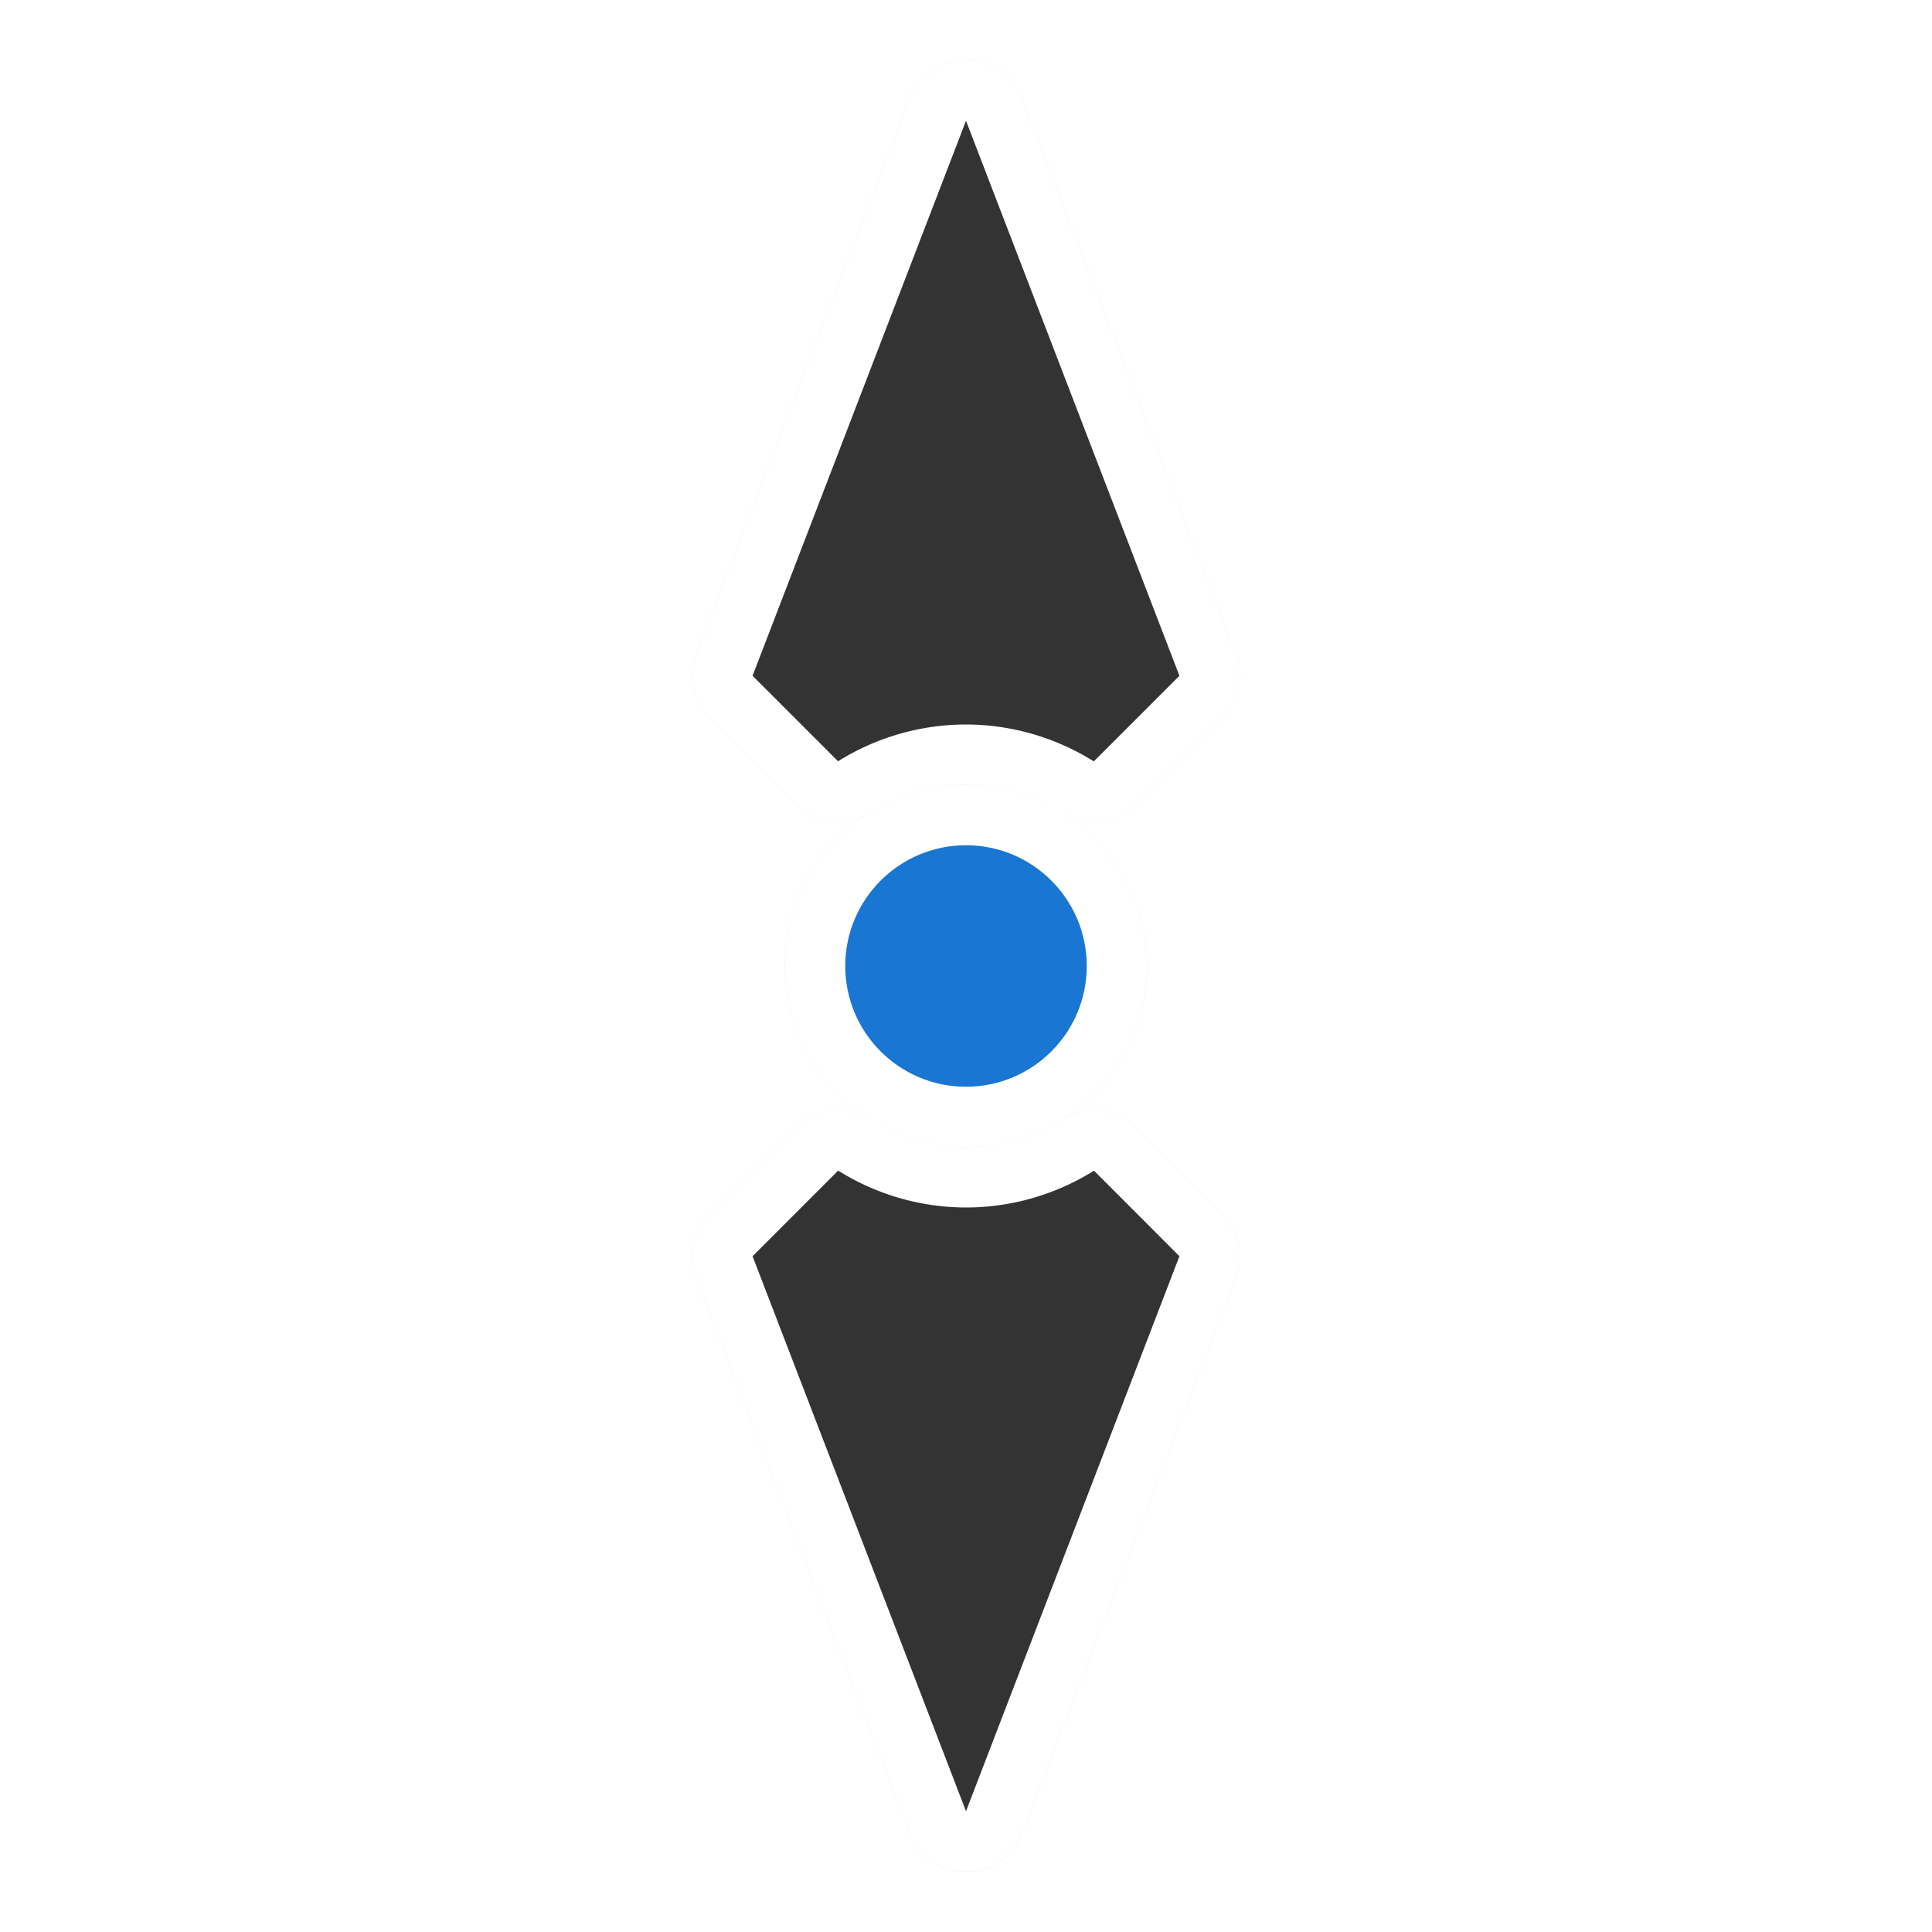 <svg xmlns="http://www.w3.org/2000/svg" width="32" height="32" viewBox="0 0 32 32">
  <defs>
    <filter id="a" width="1.517" height="1.156" x="-.258" y="-.078" style="color-interpolation-filters:sRGB">
      <feGaussianBlur stdDeviation=".977"/>
    </filter>
  </defs>
  <path d="M16.004 1a1 1 0 0 0-.938.64l-3.535 9.194a1 1 0 0 0 .227 1.066l1.416 1.416a1 1 0 0 0 1.199.164A3 3 0 0 0 13 16a3 3 0 0 0 1.393 2.53 1 1 0 0 0-1.217.152L11.758 20.1a1 1 0 0 0-.227 1.066l3.535 9.193a1 1 0 0 0 1.868 0l3.535-9.193a1 1 0 0 0 .066-.393 1 1 0 0 0-.293-.673l-1.416-1.416a1 1 0 0 0-1.199-.164A3 3 0 0 0 19 16a3 3 0 0 0-1.393-2.53 1 1 0 0 0 1.217-.152l1.418-1.418a1 1 0 0 0 .293-.722 1 1 0 0 0-.066-.344l-3.535-9.193a1 1 0 0 0-.93-.641M16 4.787l2.37 6.158-.573.573c-.585-.234-1.16-.517-1.795-.518H16c-.635 0-1.212.284-1.797.518l-.572-.573zm-.36 8.238-.087.01zm.747.004.068.01zm-1.58.221-.053.023zm2.44 5.477-.054.023zm-2.085.15.055.016zm.36.08.113.018zm.93.008q-.047.006-.095.01zm-2.249 1.517c.585.234 1.16.517 1.795.518H16c.635 0 1.212-.284 1.797-.518l.572.573L16 27.213l-2.37-6.158z" style="color:#000;font-style:normal;font-variant:normal;font-weight:400;font-stretch:normal;font-size:medium;line-height:normal;font-family:sans-serif;font-variant-ligatures:normal;font-variant-position:normal;font-variant-caps:normal;font-variant-numeric:normal;font-variant-alternates:normal;font-feature-settings:normal;text-indent:0;text-align:start;text-decoration:none;text-decoration-line:none;text-decoration-style:solid;text-decoration-color:#000;letter-spacing:normal;word-spacing:normal;text-transform:none;writing-mode:lr-tb;direction:ltr;text-orientation:mixed;dominant-baseline:auto;baseline-shift:baseline;text-anchor:start;white-space:normal;shape-padding:0;clip-rule:nonzero;display:inline;overflow:visible;visibility:visible;opacity:.35;isolation:auto;mix-blend-mode:normal;color-interpolation:sRGB;color-interpolation-filters:linearRGB;solid-color:#000;solid-opacity:1;vector-effect:none;fill:#000;fill-opacity:1;fill-rule:nonzero;stroke:none;stroke-width:2;stroke-linecap:round;stroke-linejoin:round;stroke-miterlimit:4;stroke-dasharray:none;stroke-dashoffset:0;stroke-opacity:1;paint-order:stroke fill markers;color-rendering:auto;image-rendering:auto;shape-rendering:auto;text-rendering:auto;enable-background:accumulate;filter:url(#a)"/>
  <path d="M20.535 11.178a1 1 0 0 0-.066-.344l-3.536-9.193a1 1 0 0 0-1.867 0l-3.535 9.193a1 1 0 0 0 .227 1.066l1.416 1.416a1 1 0 0 0 1.238.141A3 3 0 0 1 16 13a3 3 0 0 1 1.586.459 1 1 0 0 0 1.238-.14l1.418-1.419a1 1 0 0 0 .293-.722m0 9.595a1 1 0 0 0-.293-.673l-1.416-1.416a1 1 0 0 0-1.238-.141 3 3 0 0 1-1.586.457 3 3 0 0 1-1.588-.459 1 1 0 0 0-1.238.14L11.758 20.1a1 1 0 0 0-.227 1.066l3.535 9.193a1 1 0 0 0 1.867 0l3.536-9.193a1 1 0 0 0 .066-.393m-2.166-9.828-.572.573c-.585-.234-1.16-.517-1.795-.518H16c-.635 0-1.212.284-1.797.518l-.572-.573L16 4.787zm0 10.11-2.37 6.158-2.368-6.158.572-.573c.585.234 1.16.517 1.795.518H16c.635 0 1.212-.284 1.797-.518z" style="color:#000;font-style:normal;font-variant:normal;font-weight:400;font-stretch:normal;font-size:medium;line-height:normal;font-family:sans-serif;font-variant-ligatures:normal;font-variant-position:normal;font-variant-caps:normal;font-variant-numeric:normal;font-variant-alternates:normal;font-feature-settings:normal;text-indent:0;text-align:start;text-decoration:none;text-decoration-line:none;text-decoration-style:solid;text-decoration-color:#000;letter-spacing:normal;word-spacing:normal;text-transform:none;writing-mode:lr-tb;direction:ltr;text-orientation:mixed;dominant-baseline:auto;baseline-shift:baseline;text-anchor:start;white-space:normal;shape-padding:0;clip-rule:nonzero;display:inline;overflow:visible;visibility:visible;opacity:1;isolation:auto;mix-blend-mode:normal;color-interpolation:sRGB;color-interpolation-filters:linearRGB;solid-color:#000;solid-opacity:1;vector-effect:none;fill:#fff;fill-opacity:1;fill-rule:nonzero;stroke:none;stroke-width:2;stroke-linecap:round;stroke-linejoin:round;stroke-miterlimit:4;stroke-dasharray:none;stroke-dashoffset:0;stroke-opacity:1;paint-order:stroke fill markers;color-rendering:auto;image-rendering:auto;shape-rendering:auto;text-rendering:auto;enable-background:accumulate"/>
  <circle cx="16" cy="-16" r="3" style="opacity:1;fill:#fff;fill-opacity:1;stroke:none;stroke-width:6;stroke-linecap:round;stroke-linejoin:round;stroke-miterlimit:4;stroke-dasharray:none;stroke-opacity:1;paint-order:stroke fill markers" transform="rotate(90)"/>
  <path d="M19.535 11.193 16 2l-3.535 9.193 1.416 1.416A4 4 0 0 1 16 12a4 4 0 0 1 2.117.611zm0 9.614L18.12 19.39A4 4 0 0 1 16 20a4 4 0 0 1-2.117-.611l-1.418 1.418L16 30Z" style="opacity:1;fill:#333;fill-opacity:1;stroke:none;stroke-width:1.993;stroke-linecap:round;stroke-linejoin:round;stroke-miterlimit:4;stroke-dasharray:none;stroke-opacity:1;paint-order:stroke fill markers"/>
  <circle cx="16" cy="-16" r="2" style="opacity:1;fill:#1976d2;fill-opacity:1;stroke:none;stroke-width:4;stroke-linecap:round;stroke-linejoin:round;stroke-miterlimit:4;stroke-dasharray:none;stroke-opacity:1;paint-order:stroke fill markers" transform="rotate(90)"/>
</svg>
